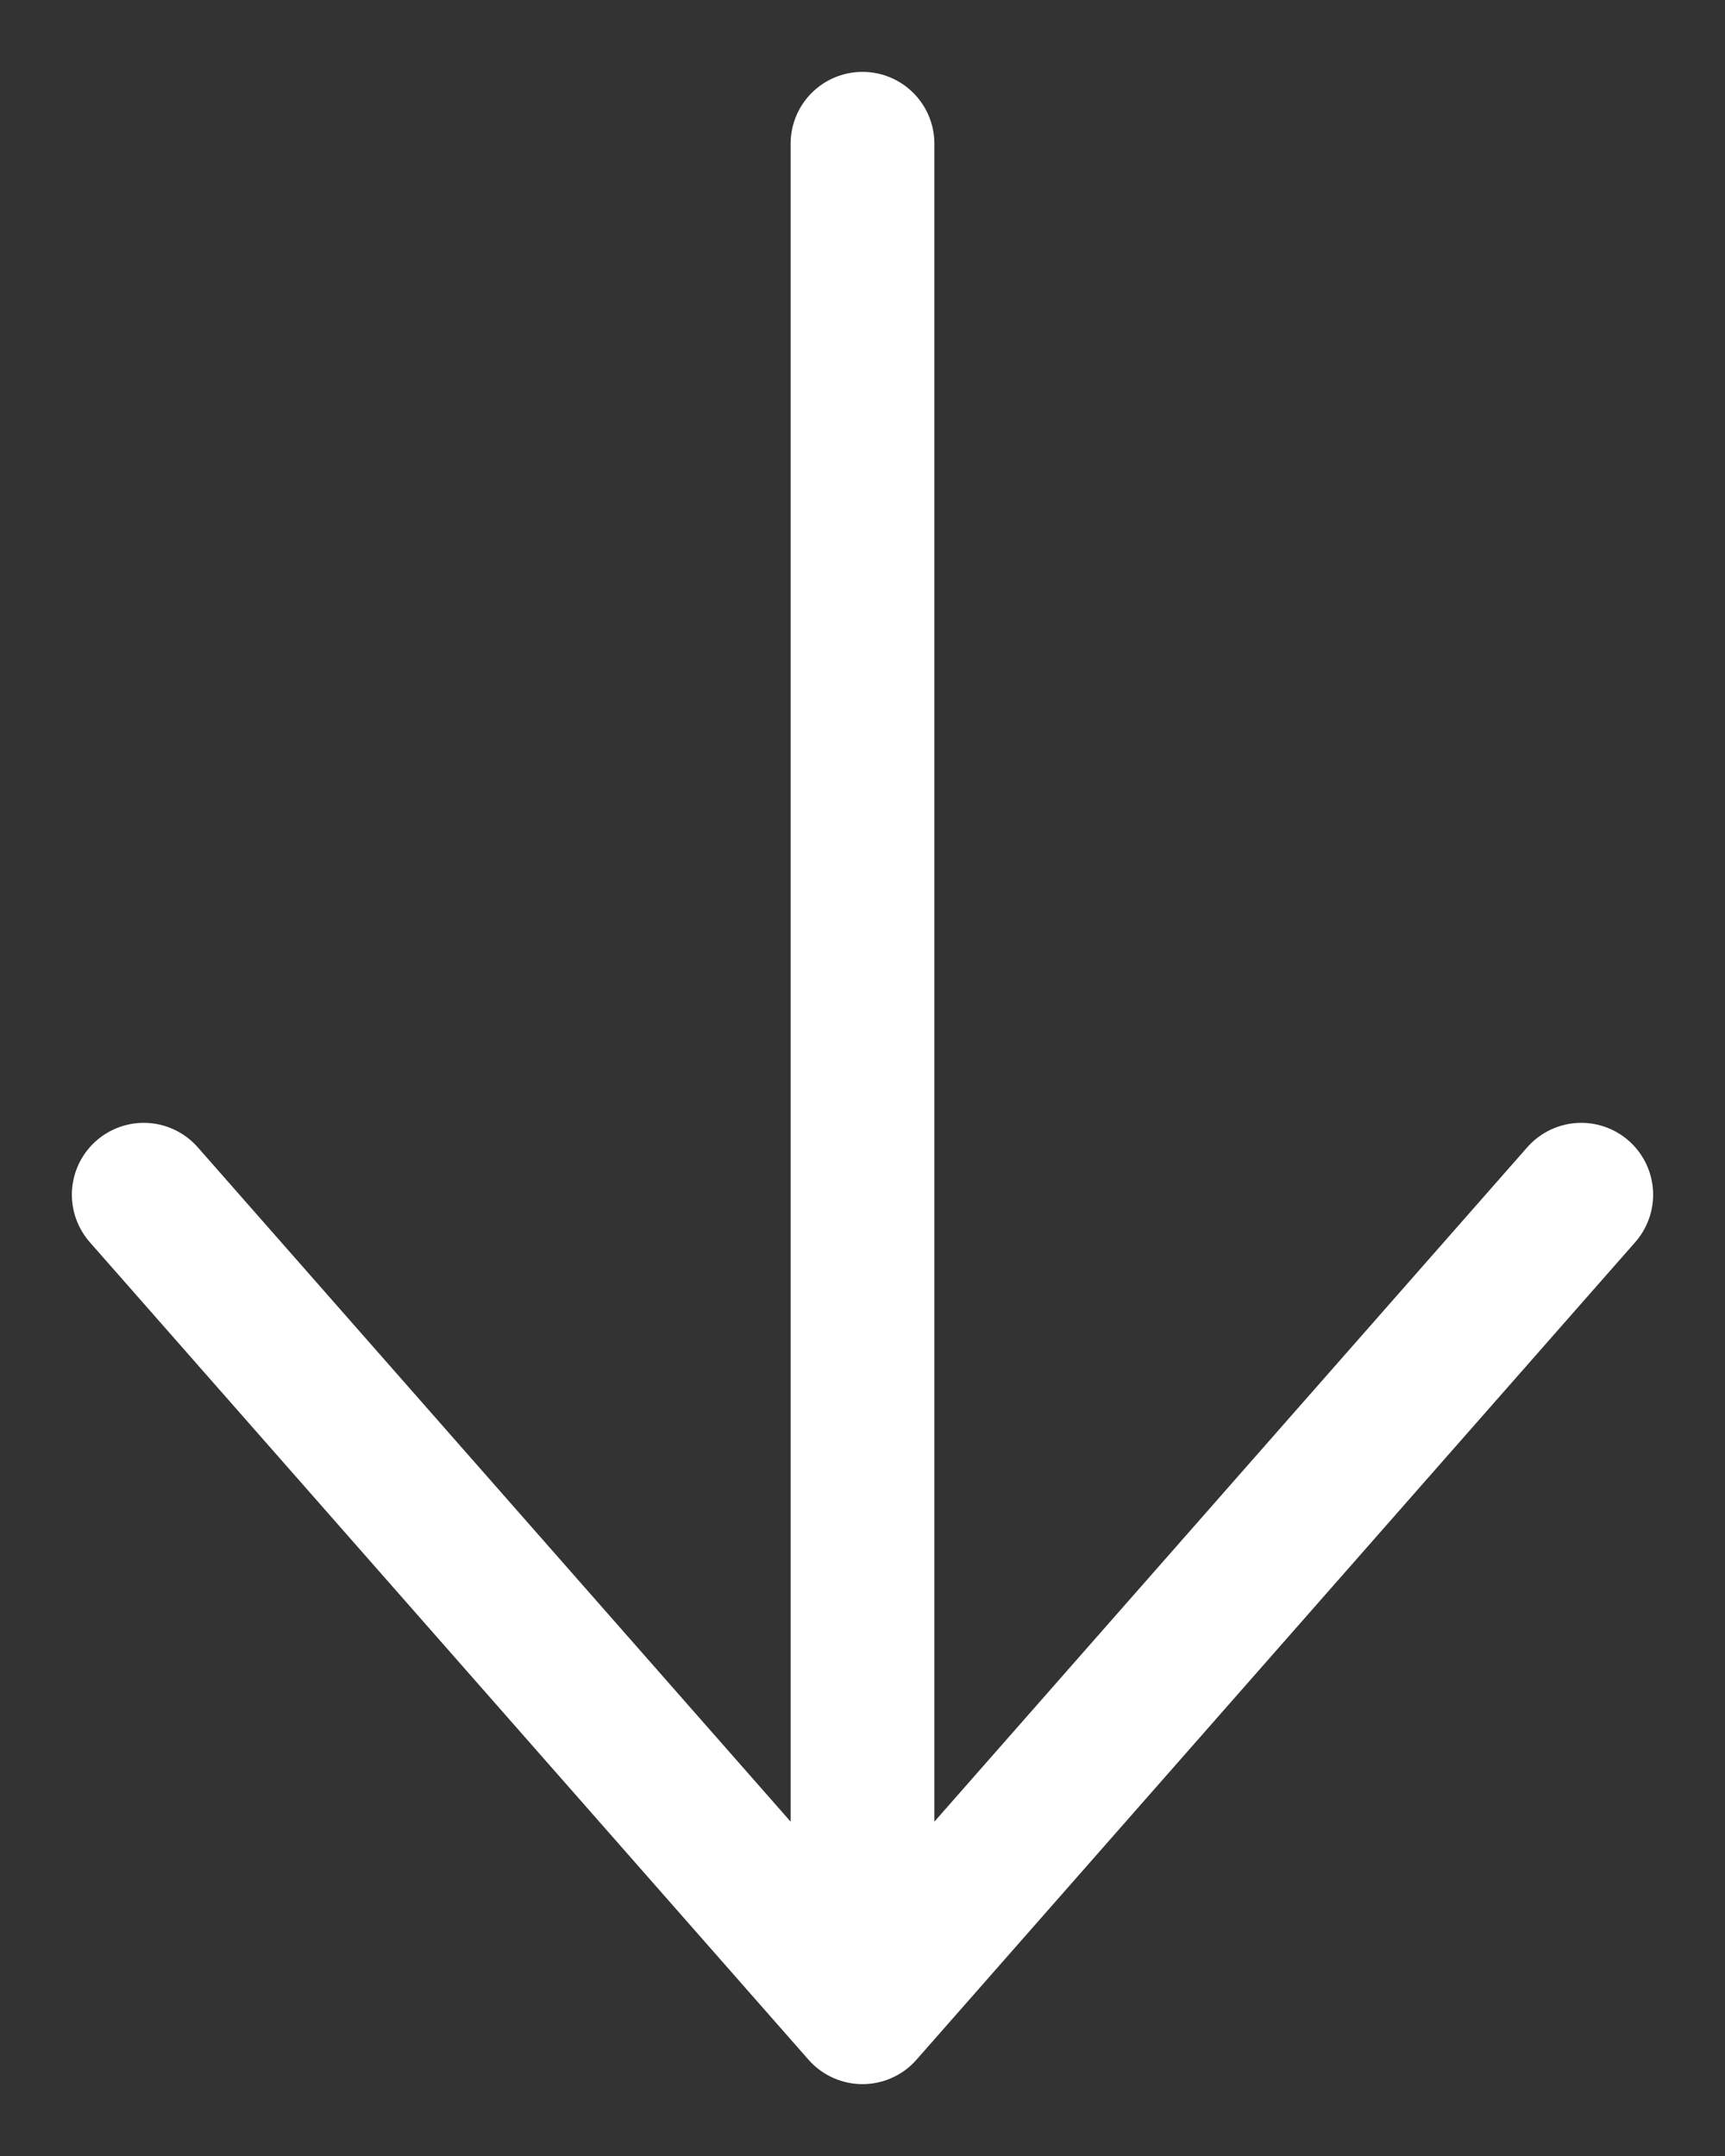 <svg width="12" height="15" viewBox="0 0 12 15" fill="none" xmlns="http://www.w3.org/2000/svg">
<rect x="0" y="0" width="12" height="15" fill="#333333" stroke="none"/>
<path d="M1 8.312L6 14L11 8.312M6 14L6 1L6 14Z" stroke="white" stroke-linecap="round" stroke-linejoin="round"/>
</svg>
